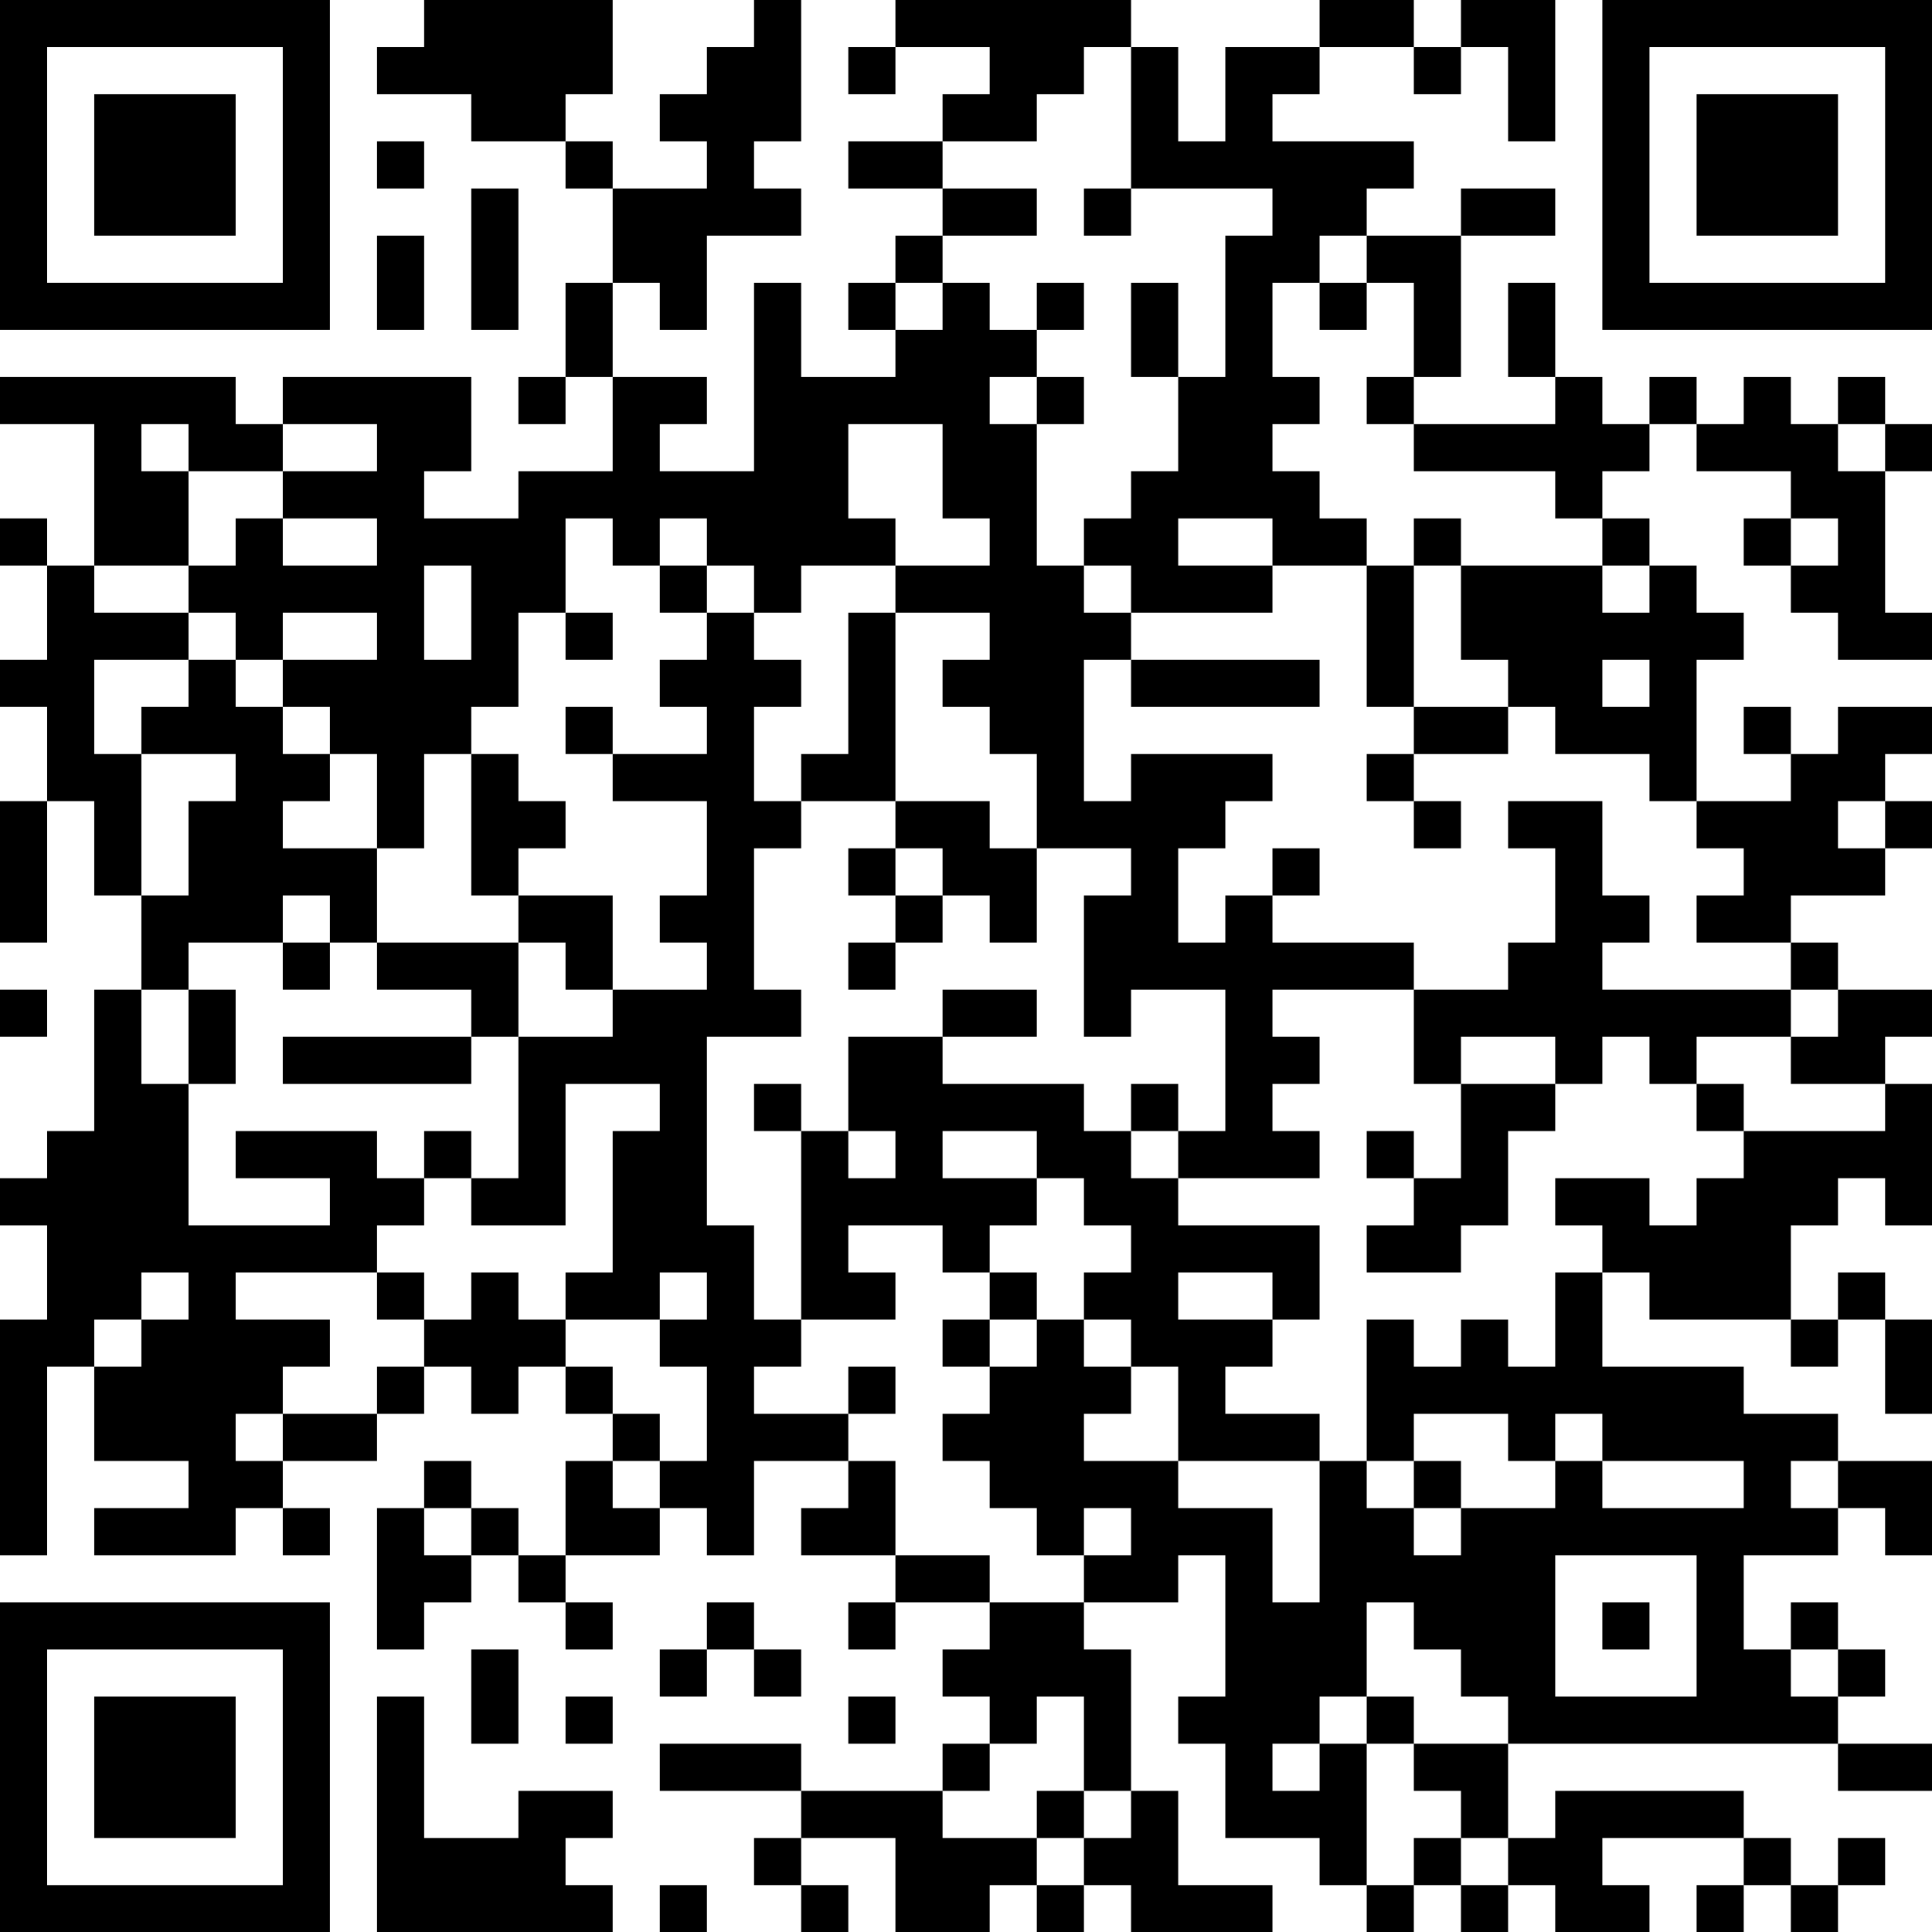 <?xml version="1.0" encoding="UTF-8"?>
<svg xmlns="http://www.w3.org/2000/svg" version="1.1" width="150" height="150" viewBox="0 0 150 150"><rect x="0" y="0" width="150" height="150" fill="#ffffff"/><g transform="scale(3.659)"><g transform="translate(0,0)"><path fill-rule="evenodd" d="M9 0L9 1L8 1L8 2L10 2L10 3L12 3L12 4L13 4L13 6L12 6L12 8L11 8L11 9L12 9L12 8L13 8L13 10L11 10L11 11L9 11L9 10L10 10L10 8L6 8L6 9L5 9L5 8L0 8L0 9L2 9L2 12L1 12L1 11L0 11L0 12L1 12L1 14L0 14L0 15L1 15L1 17L0 17L0 20L1 20L1 17L2 17L2 19L3 19L3 21L2 21L2 24L1 24L1 25L0 25L0 26L1 26L1 28L0 28L0 33L1 33L1 29L2 29L2 31L4 31L4 32L2 32L2 33L5 33L5 32L6 32L6 33L7 33L7 32L6 32L6 31L8 31L8 30L9 30L9 29L10 29L10 30L11 30L11 29L12 29L12 30L13 30L13 31L12 31L12 33L11 33L11 32L10 32L10 31L9 31L9 32L8 32L8 35L9 35L9 34L10 34L10 33L11 33L11 34L12 34L12 35L13 35L13 34L12 34L12 33L14 33L14 32L15 32L15 33L16 33L16 31L18 31L18 32L17 32L17 33L19 33L19 34L18 34L18 35L19 35L19 34L21 34L21 35L20 35L20 36L21 36L21 37L20 37L20 38L17 38L17 37L14 37L14 38L17 38L17 39L16 39L16 40L17 40L17 41L18 41L18 40L17 40L17 39L19 39L19 41L21 41L21 40L22 40L22 41L23 41L23 40L24 40L24 41L27 41L27 40L25 40L25 38L24 38L24 35L23 35L23 34L25 34L25 33L26 33L26 36L25 36L25 37L26 37L26 39L28 39L28 40L29 40L29 41L30 41L30 40L31 40L31 41L32 41L32 40L33 40L33 41L35 41L35 40L34 40L34 39L37 39L37 40L36 40L36 41L37 41L37 40L38 40L38 41L39 41L39 40L40 40L40 39L39 39L39 40L38 40L38 39L37 39L37 38L33 38L33 39L32 39L32 37L39 37L39 38L41 38L41 37L39 37L39 36L40 36L40 35L39 35L39 34L38 34L38 35L37 35L37 33L39 33L39 32L40 32L40 33L41 33L41 31L39 31L39 30L37 30L37 29L34 29L34 27L35 27L35 28L38 28L38 29L39 29L39 28L40 28L40 30L41 30L41 28L40 28L40 27L39 27L39 28L38 28L38 26L39 26L39 25L40 25L40 26L41 26L41 23L40 23L40 22L41 22L41 21L39 21L39 20L38 20L38 19L40 19L40 18L41 18L41 17L40 17L40 16L41 16L41 15L39 15L39 16L38 16L38 15L37 15L37 16L38 16L38 17L36 17L36 14L37 14L37 13L36 13L36 12L35 12L35 11L34 11L34 10L35 10L35 9L36 9L36 10L38 10L38 11L37 11L37 12L38 12L38 13L39 13L39 14L41 14L41 13L40 13L40 10L41 10L41 9L40 9L40 8L39 8L39 9L38 9L38 8L37 8L37 9L36 9L36 8L35 8L35 9L34 9L34 8L33 8L33 6L32 6L32 8L33 8L33 9L30 9L30 8L31 8L31 5L33 5L33 4L31 4L31 5L29 5L29 4L30 4L30 3L27 3L27 2L28 2L28 1L30 1L30 2L31 2L31 1L32 1L32 3L33 3L33 0L31 0L31 1L30 1L30 0L28 0L28 1L26 1L26 3L25 3L25 1L24 1L24 0L19 0L19 1L18 1L18 2L19 2L19 1L21 1L21 2L20 2L20 3L18 3L18 4L20 4L20 5L19 5L19 6L18 6L18 7L19 7L19 8L17 8L17 6L16 6L16 10L14 10L14 9L15 9L15 8L13 8L13 6L14 6L14 7L15 7L15 5L17 5L17 4L16 4L16 3L17 3L17 0L16 0L16 1L15 1L15 2L14 2L14 3L15 3L15 4L13 4L13 3L12 3L12 2L13 2L13 0ZM23 1L23 2L22 2L22 3L20 3L20 4L22 4L22 5L20 5L20 6L19 6L19 7L20 7L20 6L21 6L21 7L22 7L22 8L21 8L21 9L22 9L22 12L23 12L23 13L24 13L24 14L23 14L23 17L24 17L24 16L27 16L27 17L26 17L26 18L25 18L25 20L26 20L26 19L27 19L27 20L30 20L30 21L27 21L27 22L28 22L28 23L27 23L27 24L28 24L28 25L25 25L25 24L26 24L26 21L24 21L24 22L23 22L23 19L24 19L24 18L22 18L22 16L21 16L21 15L20 15L20 14L21 14L21 13L19 13L19 12L21 12L21 11L20 11L20 9L18 9L18 11L19 11L19 12L17 12L17 13L16 13L16 12L15 12L15 11L14 11L14 12L13 12L13 11L12 11L12 13L11 13L11 15L10 15L10 16L9 16L9 18L8 18L8 16L7 16L7 15L6 15L6 14L8 14L8 13L6 13L6 14L5 14L5 13L4 13L4 12L5 12L5 11L6 11L6 12L8 12L8 11L6 11L6 10L8 10L8 9L6 9L6 10L4 10L4 9L3 9L3 10L4 10L4 12L2 12L2 13L4 13L4 14L2 14L2 16L3 16L3 19L4 19L4 17L5 17L5 16L3 16L3 15L4 15L4 14L5 14L5 15L6 15L6 16L7 16L7 17L6 17L6 18L8 18L8 20L7 20L7 19L6 19L6 20L4 20L4 21L3 21L3 23L4 23L4 26L7 26L7 25L5 25L5 24L8 24L8 25L9 25L9 26L8 26L8 27L5 27L5 28L7 28L7 29L6 29L6 30L5 30L5 31L6 31L6 30L8 30L8 29L9 29L9 28L10 28L10 27L11 27L11 28L12 28L12 29L13 29L13 30L14 30L14 31L13 31L13 32L14 32L14 31L15 31L15 29L14 29L14 28L15 28L15 27L14 27L14 28L12 28L12 27L13 27L13 24L14 24L14 23L12 23L12 26L10 26L10 25L11 25L11 22L13 22L13 21L15 21L15 20L14 20L14 19L15 19L15 17L13 17L13 16L15 16L15 15L14 15L14 14L15 14L15 13L16 13L16 14L17 14L17 15L16 15L16 17L17 17L17 18L16 18L16 21L17 21L17 22L15 22L15 26L16 26L16 28L17 28L17 29L16 29L16 30L18 30L18 31L19 31L19 33L21 33L21 34L23 34L23 33L24 33L24 32L23 32L23 33L22 33L22 32L21 32L21 31L20 31L20 30L21 30L21 29L22 29L22 28L23 28L23 29L24 29L24 30L23 30L23 31L25 31L25 32L27 32L27 34L28 34L28 31L29 31L29 32L30 32L30 33L31 33L31 32L33 32L33 31L34 31L34 32L37 32L37 31L34 31L34 30L33 30L33 31L32 31L32 30L30 30L30 31L29 31L29 28L30 28L30 29L31 29L31 28L32 28L32 29L33 29L33 27L34 27L34 26L33 26L33 25L35 25L35 26L36 26L36 25L37 25L37 24L40 24L40 23L38 23L38 22L39 22L39 21L38 21L38 20L36 20L36 19L37 19L37 18L36 18L36 17L35 17L35 16L33 16L33 15L32 15L32 14L31 14L31 12L34 12L34 13L35 13L35 12L34 12L34 11L33 11L33 10L30 10L30 9L29 9L29 8L30 8L30 6L29 6L29 5L28 5L28 6L27 6L27 8L28 8L28 9L27 9L27 10L28 10L28 11L29 11L29 12L27 12L27 11L25 11L25 12L27 12L27 13L24 13L24 12L23 12L23 11L24 11L24 10L25 10L25 8L26 8L26 5L27 5L27 4L24 4L24 1ZM8 3L8 4L9 4L9 3ZM10 4L10 7L11 7L11 4ZM23 4L23 5L24 5L24 4ZM8 5L8 7L9 7L9 5ZM22 6L22 7L23 7L23 6ZM24 6L24 8L25 8L25 6ZM28 6L28 7L29 7L29 6ZM22 8L22 9L23 9L23 8ZM39 9L39 10L40 10L40 9ZM30 11L30 12L29 12L29 15L30 15L30 16L29 16L29 17L30 17L30 18L31 18L31 17L30 17L30 16L32 16L32 15L30 15L30 12L31 12L31 11ZM38 11L38 12L39 12L39 11ZM9 12L9 14L10 14L10 12ZM14 12L14 13L15 13L15 12ZM12 13L12 14L13 14L13 13ZM18 13L18 16L17 16L17 17L19 17L19 18L18 18L18 19L19 19L19 20L18 20L18 21L19 21L19 20L20 20L20 19L21 19L21 20L22 20L22 18L21 18L21 17L19 17L19 13ZM24 14L24 15L28 15L28 14ZM34 14L34 15L35 15L35 14ZM12 15L12 16L13 16L13 15ZM10 16L10 19L11 19L11 20L8 20L8 21L10 21L10 22L6 22L6 23L10 23L10 22L11 22L11 20L12 20L12 21L13 21L13 19L11 19L11 18L12 18L12 17L11 17L11 16ZM32 17L32 18L33 18L33 20L32 20L32 21L30 21L30 23L31 23L31 25L30 25L30 24L29 24L29 25L30 25L30 26L29 26L29 27L31 27L31 26L32 26L32 24L33 24L33 23L34 23L34 22L35 22L35 23L36 23L36 24L37 24L37 23L36 23L36 22L38 22L38 21L34 21L34 20L35 20L35 19L34 19L34 17ZM39 17L39 18L40 18L40 17ZM19 18L19 19L20 19L20 18ZM27 18L27 19L28 19L28 18ZM6 20L6 21L7 21L7 20ZM0 21L0 22L1 22L1 21ZM4 21L4 23L5 23L5 21ZM20 21L20 22L18 22L18 24L17 24L17 23L16 23L16 24L17 24L17 28L19 28L19 27L18 27L18 26L20 26L20 27L21 27L21 28L20 28L20 29L21 29L21 28L22 28L22 27L21 27L21 26L22 26L22 25L23 25L23 26L24 26L24 27L23 27L23 28L24 28L24 29L25 29L25 31L28 31L28 30L26 30L26 29L27 29L27 28L28 28L28 26L25 26L25 25L24 25L24 24L25 24L25 23L24 23L24 24L23 24L23 23L20 23L20 22L22 22L22 21ZM31 22L31 23L33 23L33 22ZM9 24L9 25L10 25L10 24ZM18 24L18 25L19 25L19 24ZM20 24L20 25L22 25L22 24ZM3 27L3 28L2 28L2 29L3 29L3 28L4 28L4 27ZM8 27L8 28L9 28L9 27ZM25 27L25 28L27 28L27 27ZM18 29L18 30L19 30L19 29ZM30 31L30 32L31 32L31 31ZM38 31L38 32L39 32L39 31ZM9 32L9 33L10 33L10 32ZM33 33L33 36L36 36L36 33ZM15 34L15 35L14 35L14 36L15 36L15 35L16 35L16 36L17 36L17 35L16 35L16 34ZM29 34L29 36L28 36L28 37L27 37L27 38L28 38L28 37L29 37L29 40L30 40L30 39L31 39L31 40L32 40L32 39L31 39L31 38L30 38L30 37L32 37L32 36L31 36L31 35L30 35L30 34ZM34 34L34 35L35 35L35 34ZM10 35L10 37L11 37L11 35ZM38 35L38 36L39 36L39 35ZM8 36L8 41L13 41L13 40L12 40L12 39L13 39L13 38L11 38L11 39L9 39L9 36ZM12 36L12 37L13 37L13 36ZM18 36L18 37L19 37L19 36ZM22 36L22 37L21 37L21 38L20 38L20 39L22 39L22 40L23 40L23 39L24 39L24 38L23 38L23 36ZM29 36L29 37L30 37L30 36ZM22 38L22 39L23 39L23 38ZM14 40L14 41L15 41L15 40ZM0 0L0 7L7 7L7 0ZM1 1L1 6L6 6L6 1ZM2 2L2 5L5 5L5 2ZM34 0L34 7L41 7L41 0ZM35 1L35 6L40 6L40 1ZM36 2L36 5L39 5L39 2ZM0 34L0 41L7 41L7 34ZM1 35L1 40L6 40L6 35ZM2 36L2 39L5 39L5 36Z" fill="#000000"/></g></g></svg>
